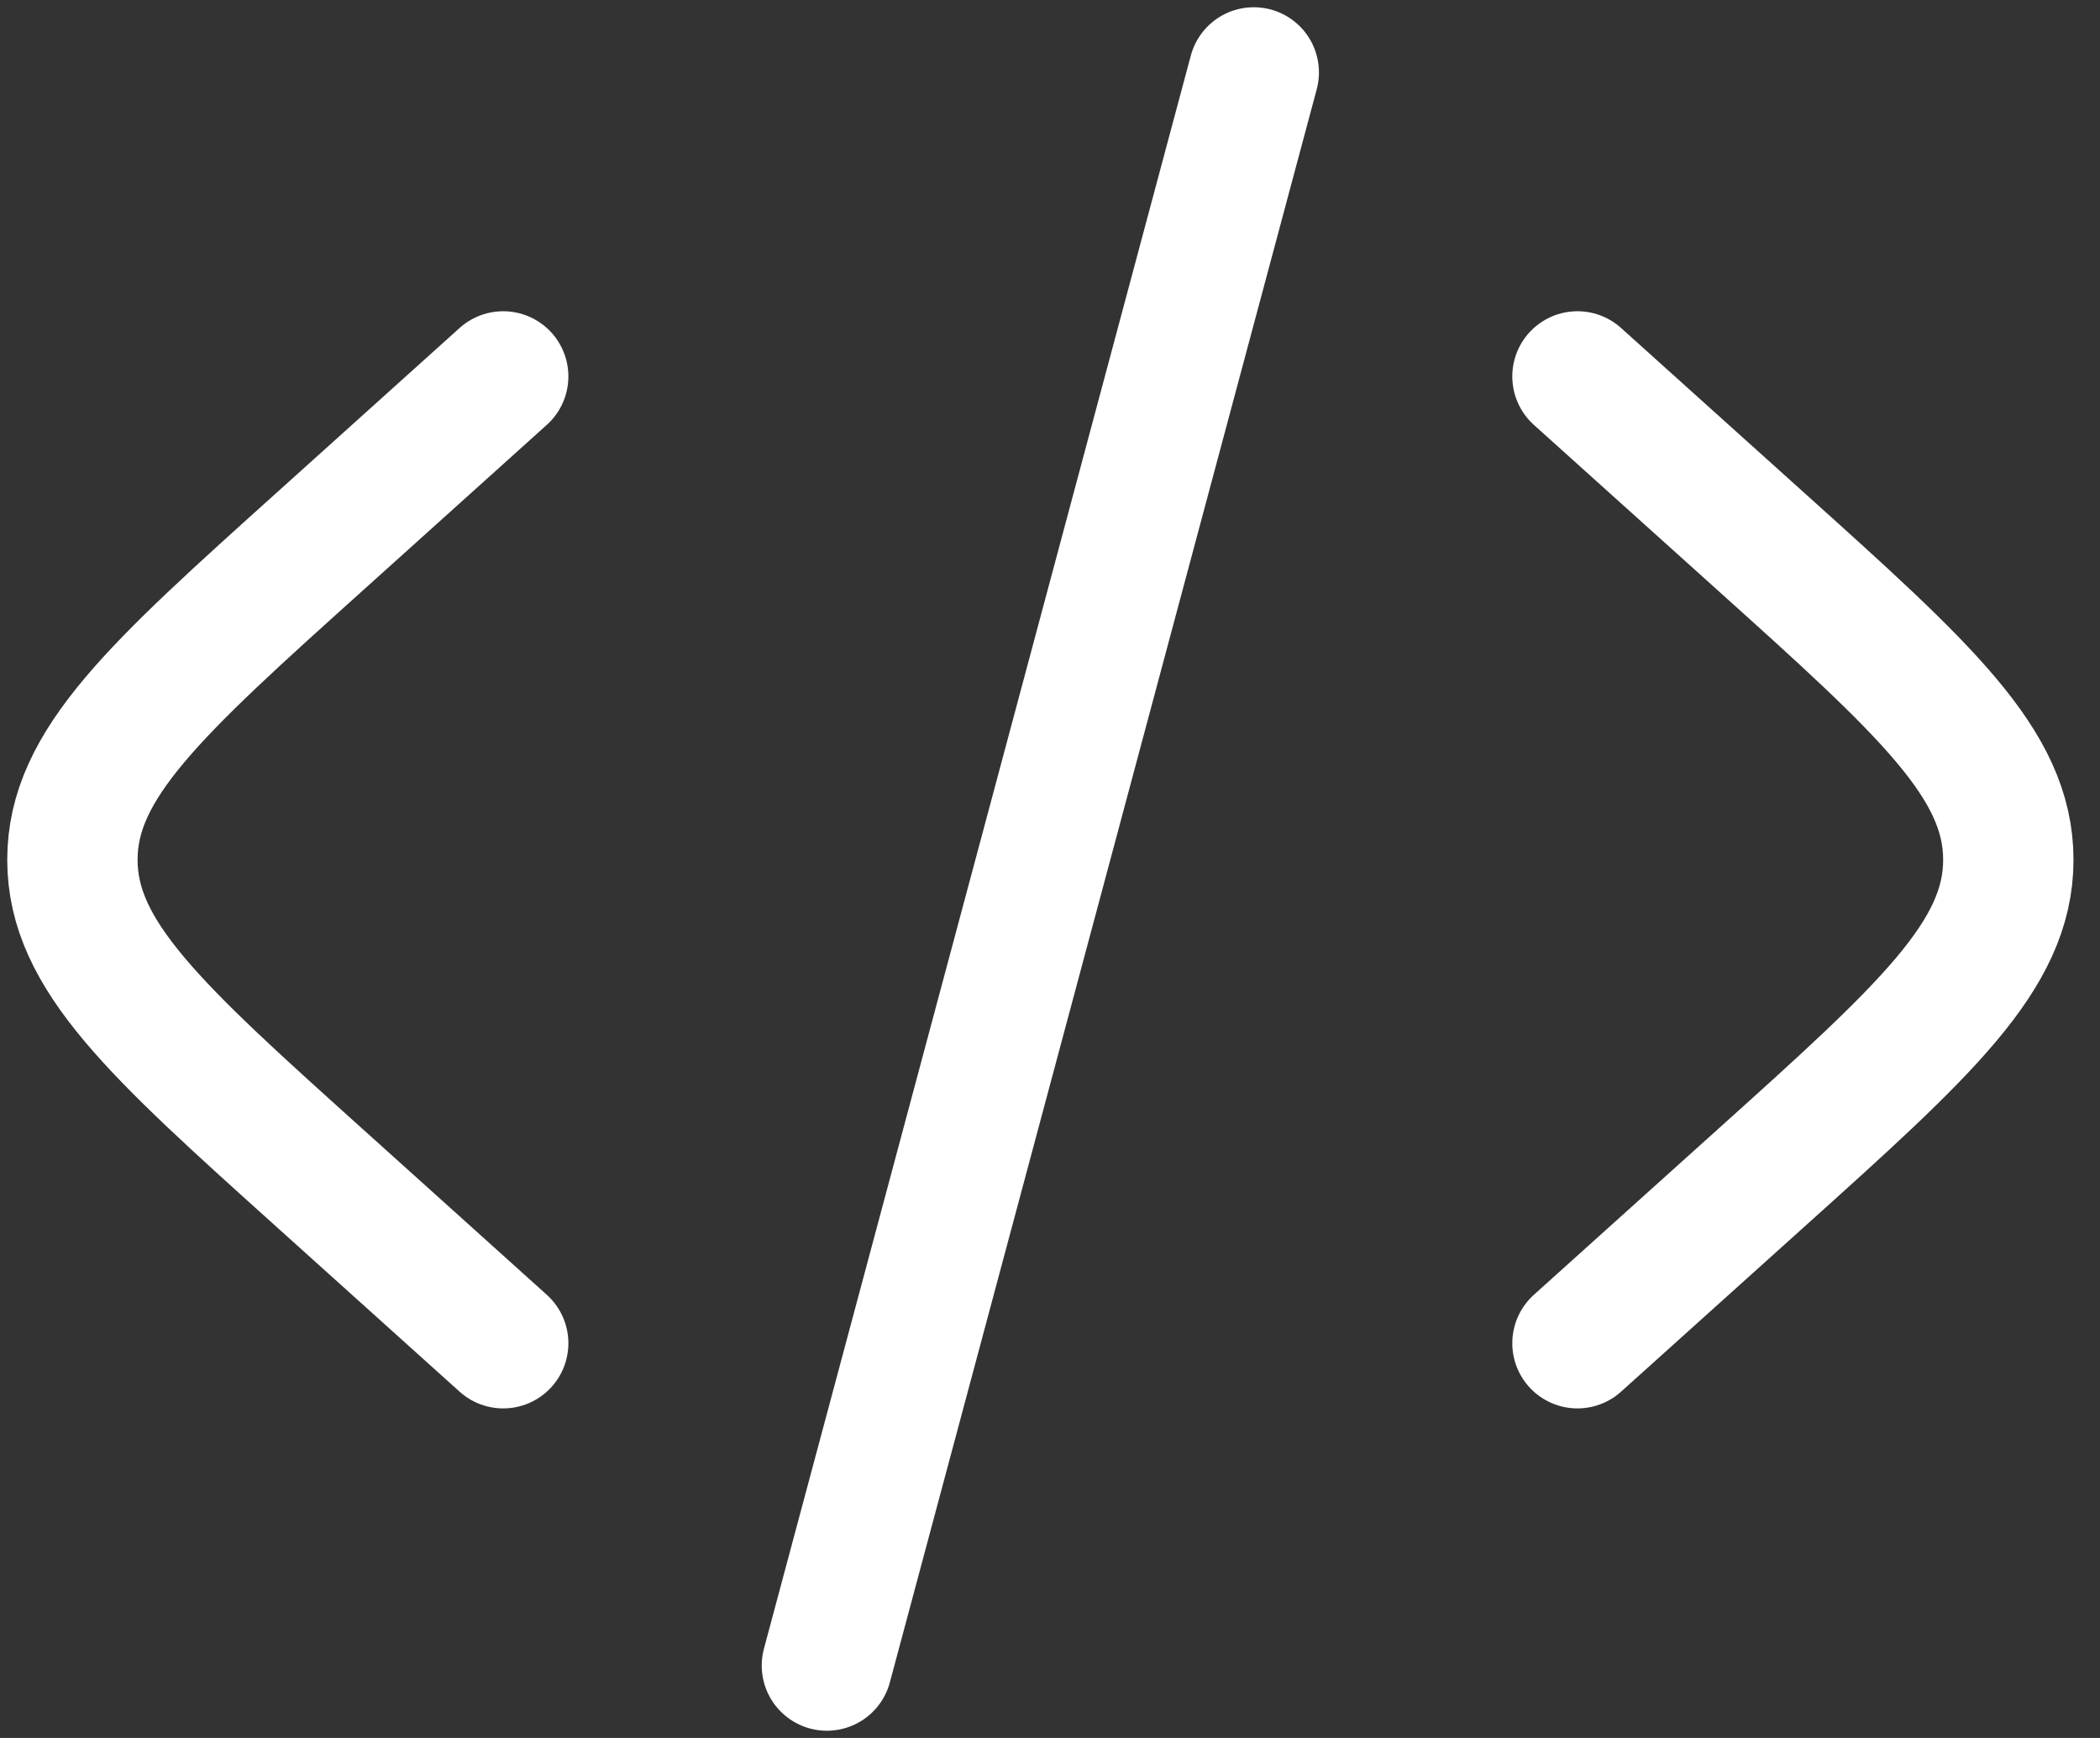 <svg width="29" height="24" viewBox="0 0 29 24" fill="none" xmlns="http://www.w3.org/2000/svg">
<rect x="0" y="0" width="29" height="24" fill="#333333" stroke="none"/>
<path d="M21.784 5.198L24.301 7.463C26.59 9.522 27.734 10.552 27.734 11.873C27.734 13.195 26.59 14.225 24.301 16.284L21.784 18.549" stroke="white" stroke-width="1.8" stroke-linecap="round"/>
<path d="M17.314 1L14.367 12L11.419 23" stroke="white" stroke-width="1.8" stroke-linecap="round"/>
<path d="M6.949 5.198L4.433 7.463C2.144 9.522 1 10.552 1 11.873C1 13.195 2.144 14.225 4.433 16.284L6.949 18.549" stroke="white" stroke-width="1.8" stroke-linecap="round"/>
</svg>
